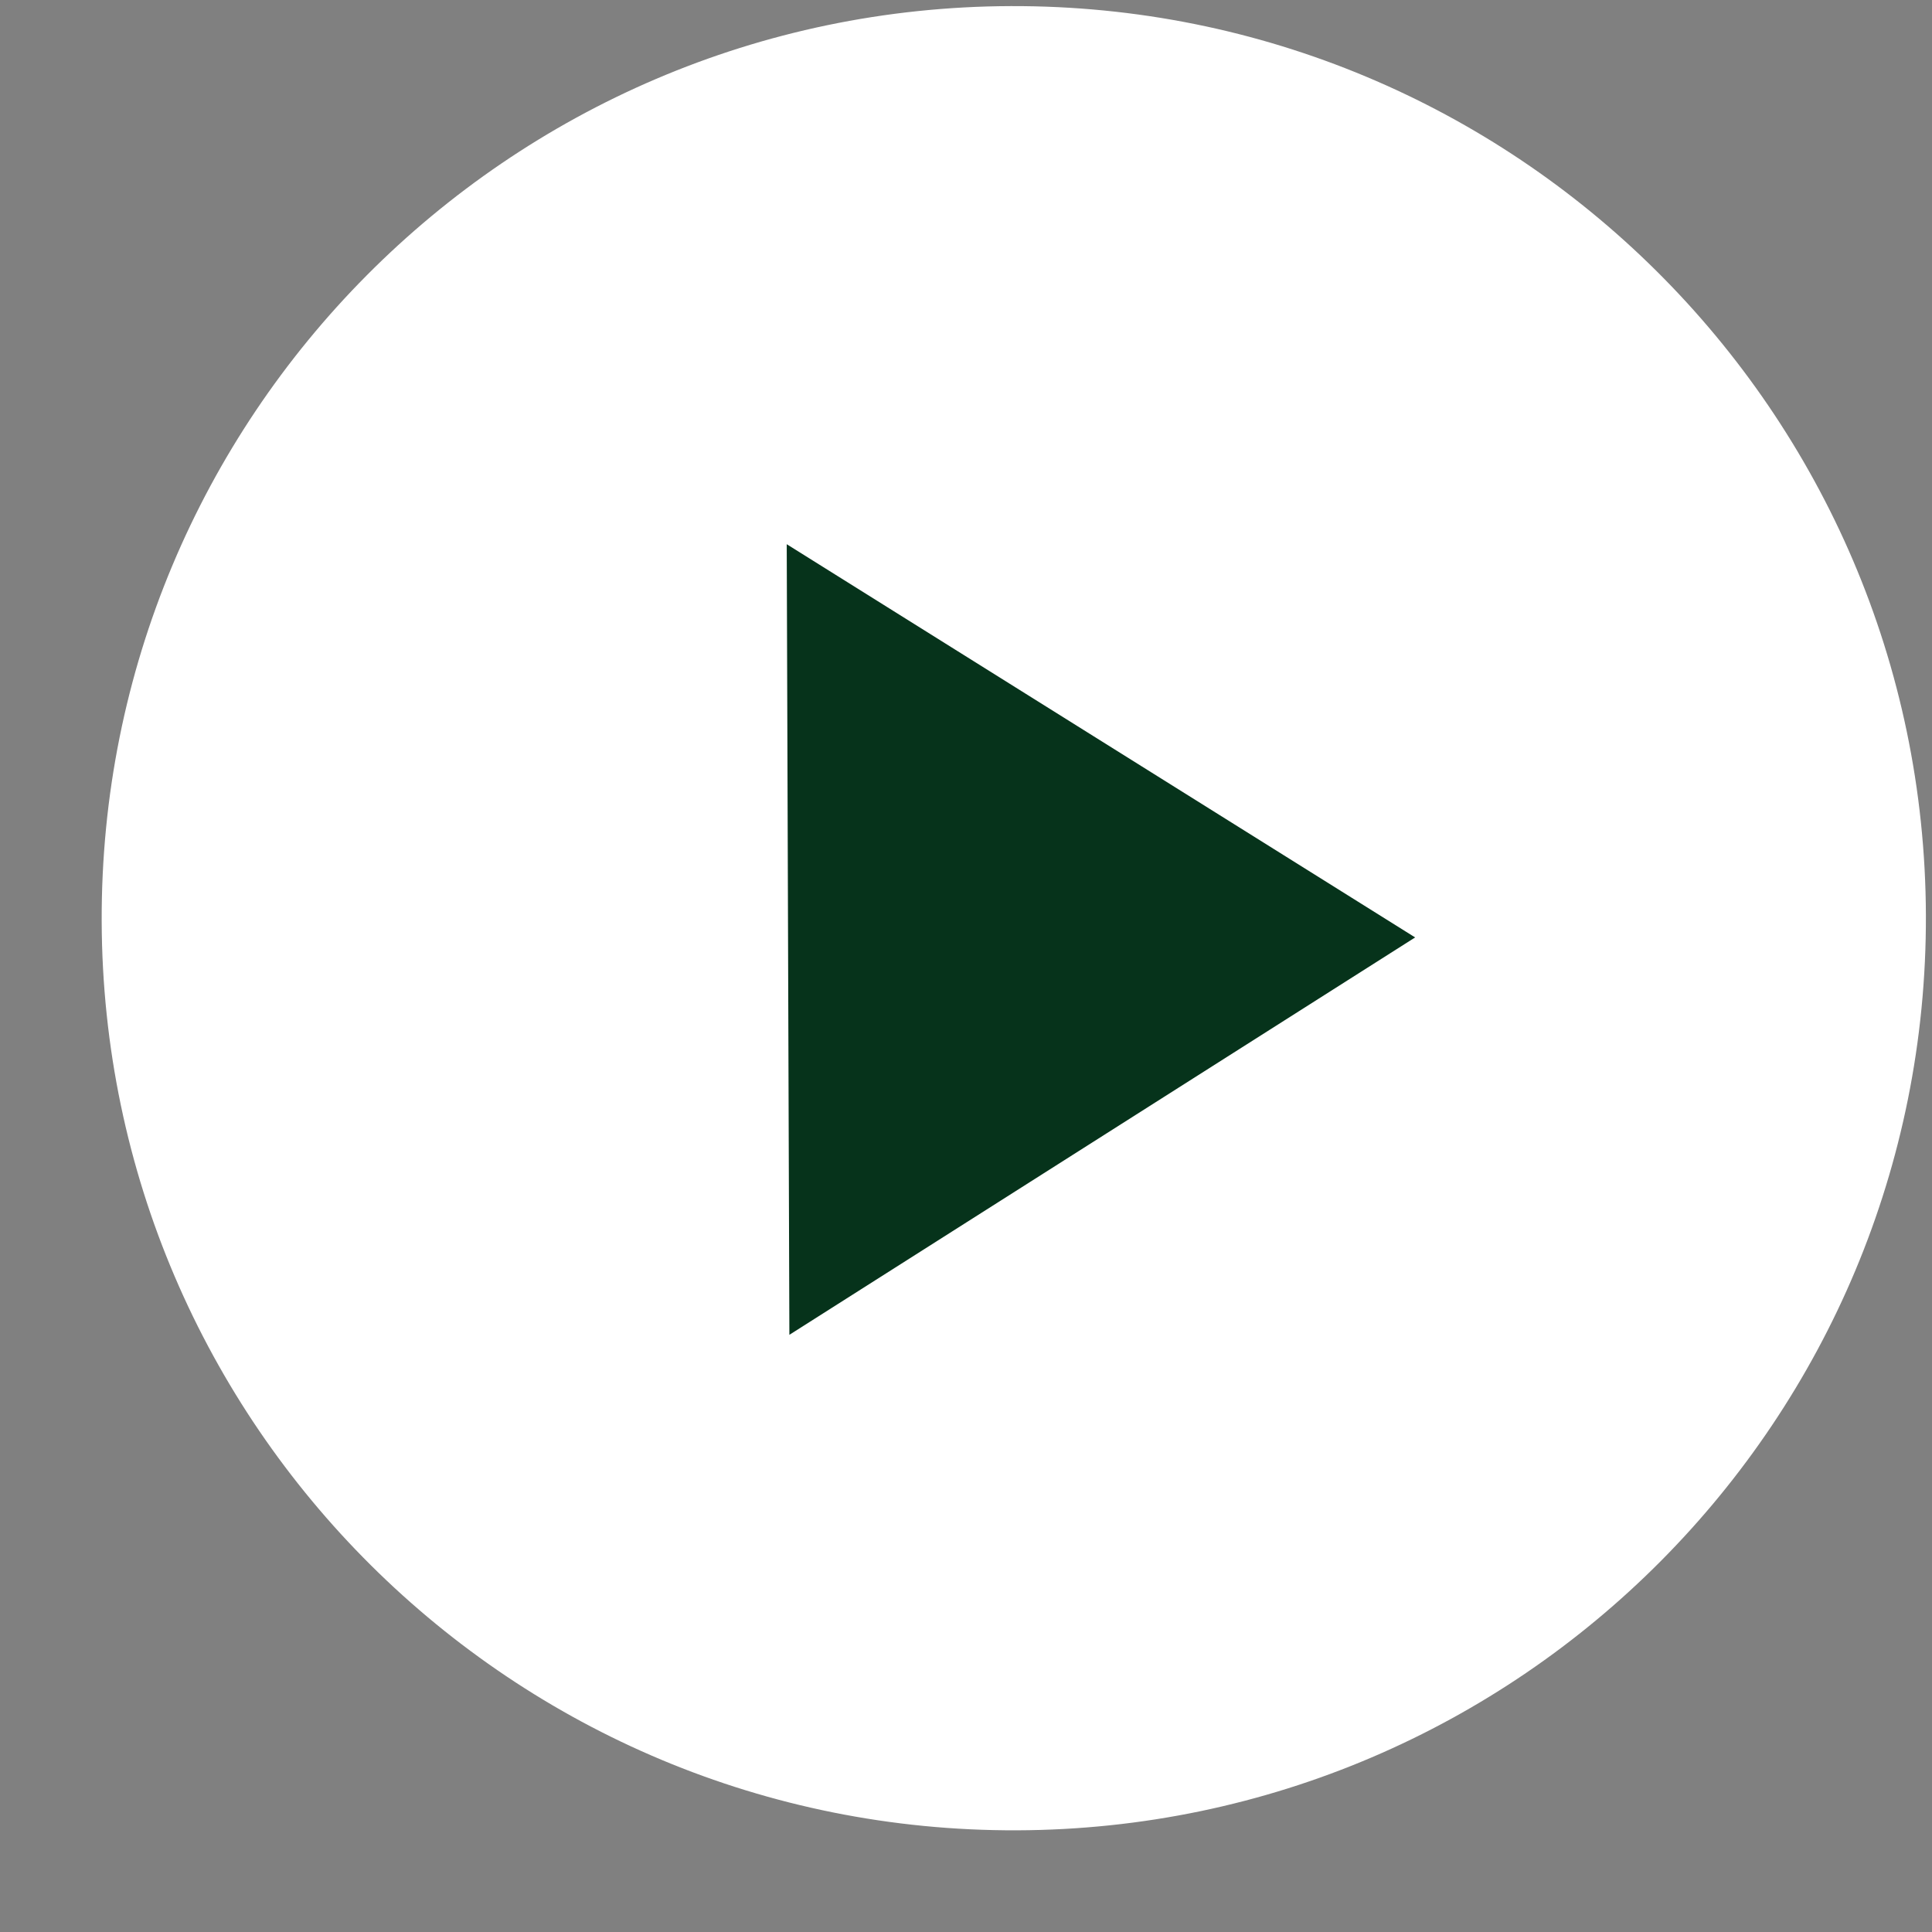 <svg width="19" height="19" viewBox="0 0 19 19" fill="none" xmlns="http://www.w3.org/2000/svg">
<rect x="0" y="0" width="19" height="19" fill="#808080" stroke="none"/>
<path fill-rule="evenodd" clip-rule="evenodd" d="M10 18C14.954 17.983 18.956 13.954 18.94 9C18.923 4.046 14.894 0.044 9.94 0.06C4.986 0.077 0.983 4.106 1 9.06C1.016 14.014 5.046 18.017 10 18Z" fill="white"/>
<path fill-rule="evenodd" clip-rule="evenodd" d="M7.737 5.352L7.763 13.127L13.917 9.219L7.737 5.352Z" fill="#06331B"/>
</svg>
